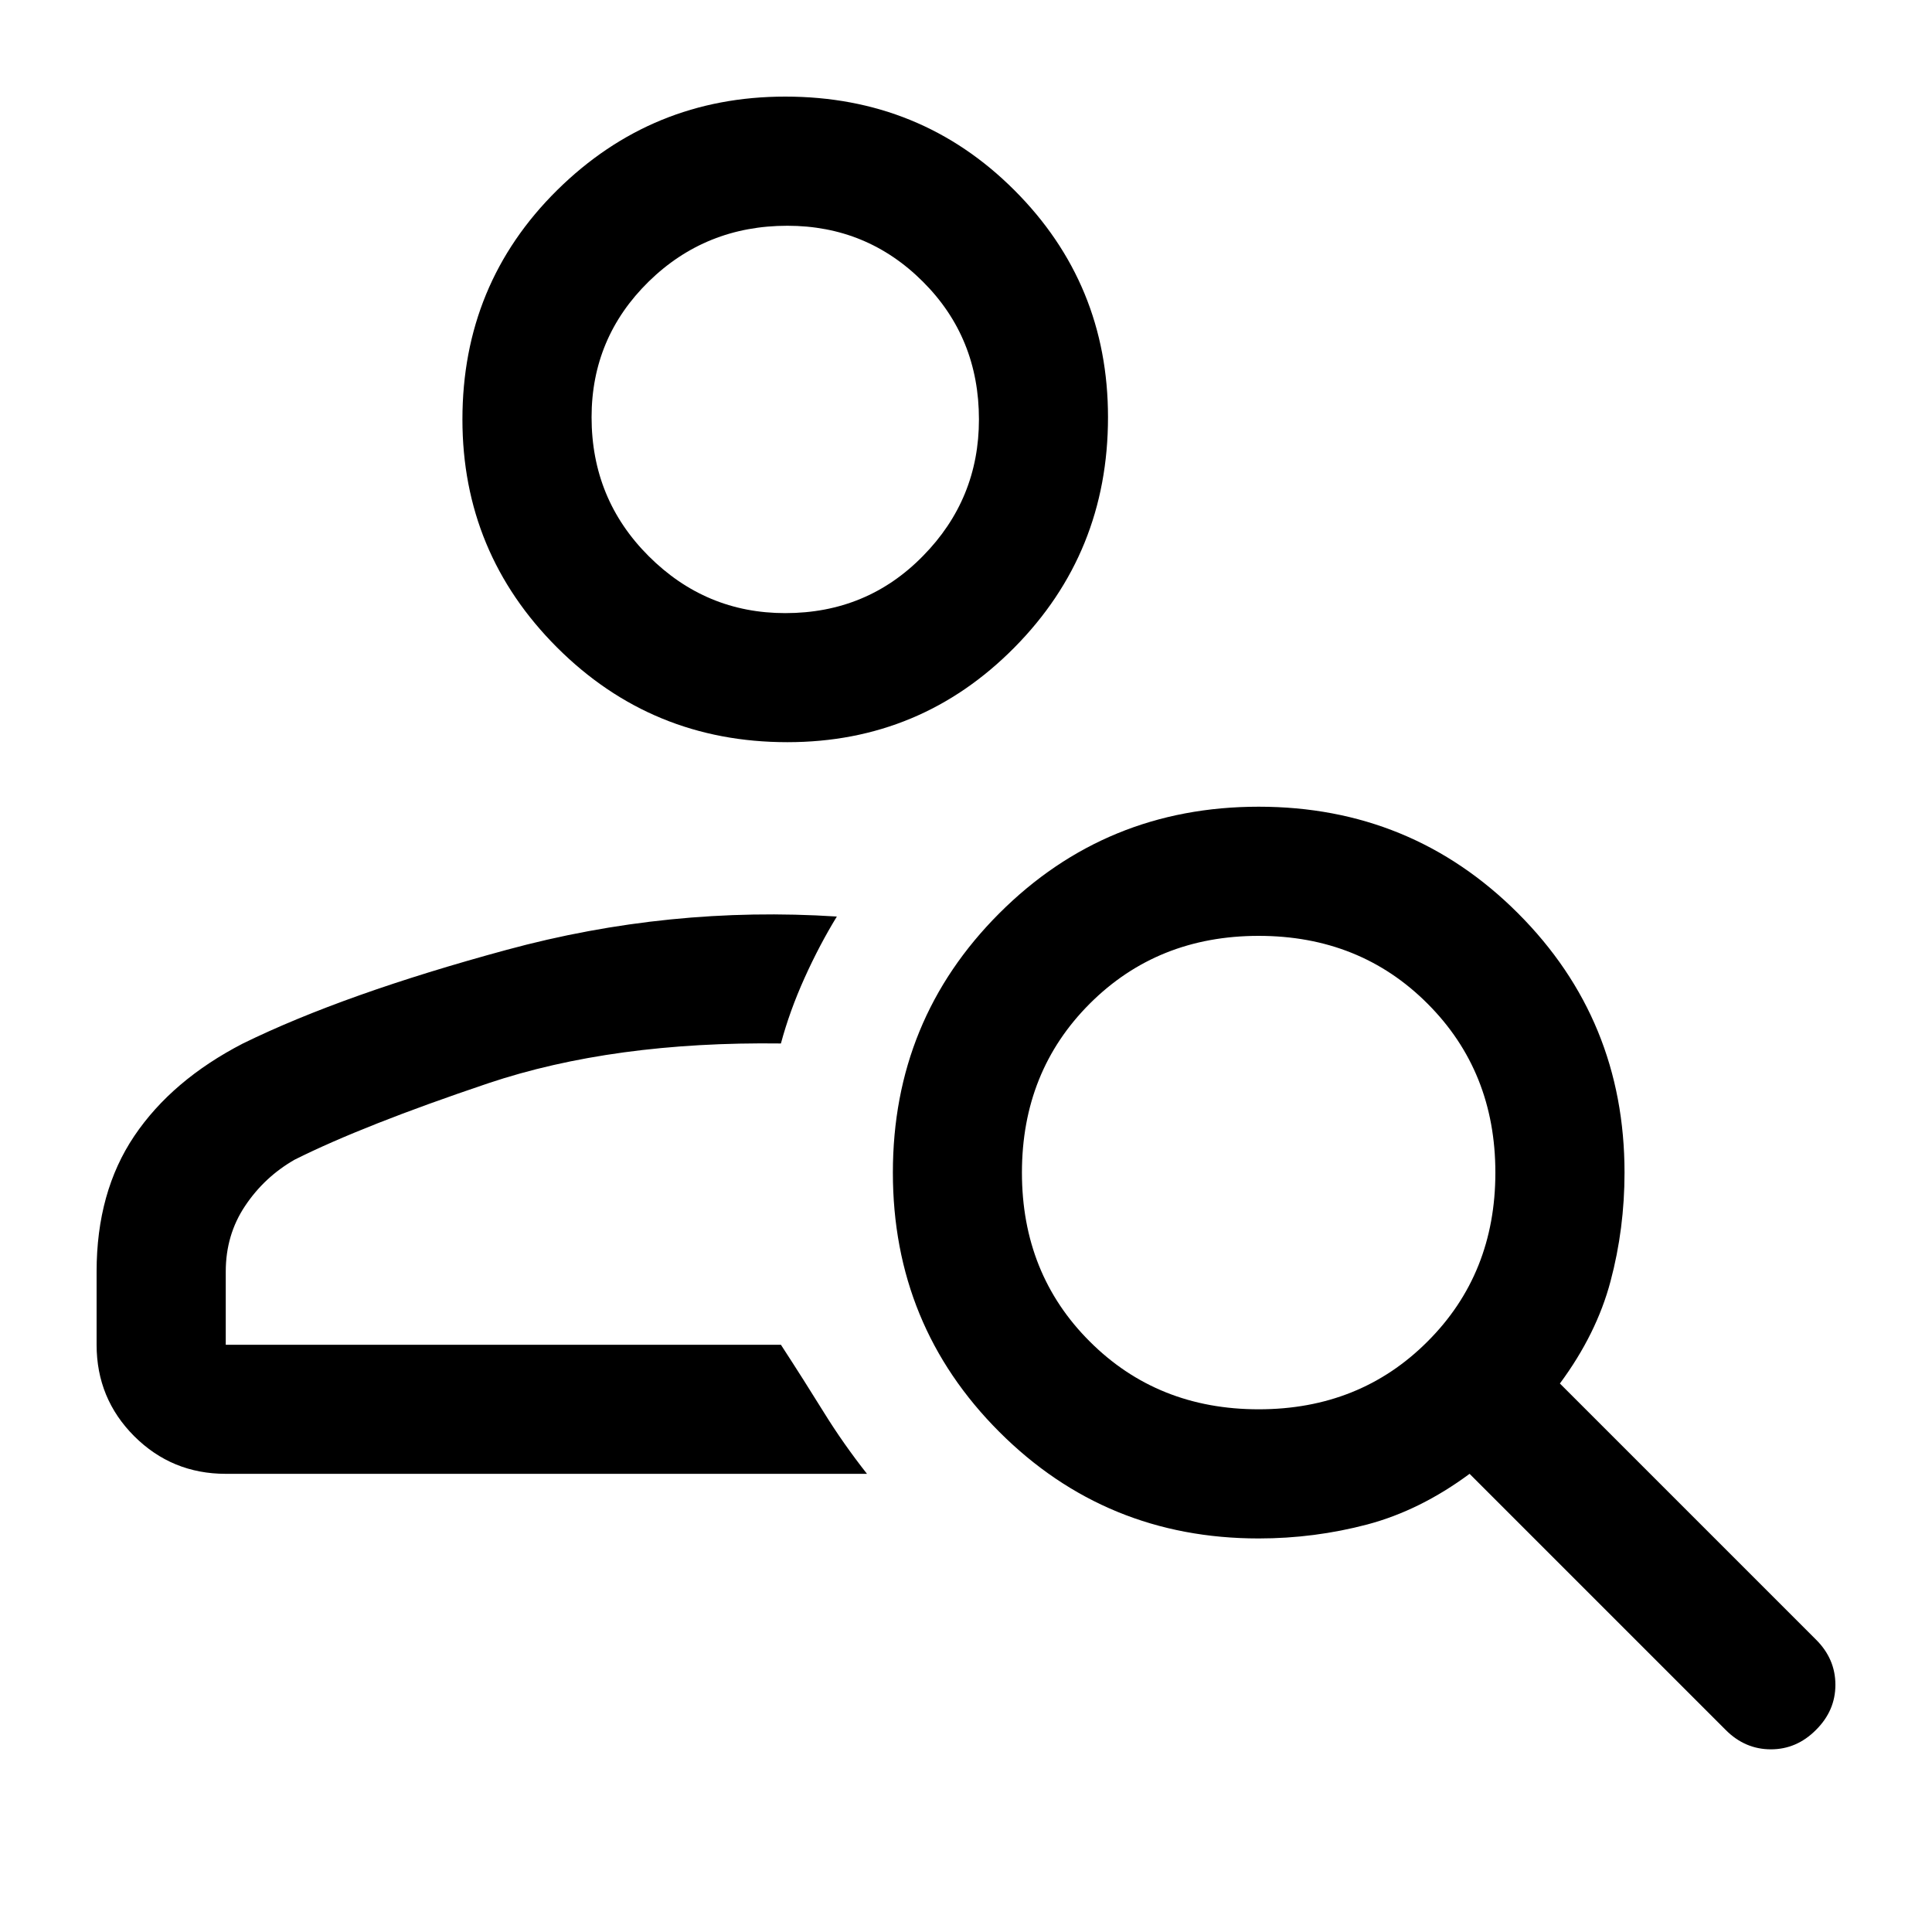 <svg width="20" height="20" viewBox="0 0 20 20" fill="none" xmlns="http://www.w3.org/2000/svg">
<path d="M8.151 7.683C7.215 7.683 6.421 7.356 5.767 6.703C5.114 6.05 4.787 5.262 4.787 4.342C4.787 3.406 5.114 2.615 5.767 1.969C6.421 1.323 7.208 1 8.129 1C9.064 1 9.855 1.323 10.501 1.969C11.147 2.615 11.47 3.399 11.47 4.319C11.47 5.255 11.147 6.05 10.501 6.703C9.855 7.356 9.072 7.683 8.151 7.683ZM8.129 6.347C8.693 6.347 9.168 6.15 9.554 5.756C9.941 5.363 10.134 4.891 10.134 4.342C10.134 3.777 9.941 3.302 9.554 2.916C9.168 2.53 8.7 2.337 8.151 2.337C7.587 2.337 7.108 2.53 6.714 2.916C6.321 3.302 6.124 3.77 6.124 4.319C6.124 4.884 6.321 5.363 6.714 5.756C7.108 6.15 7.579 6.347 8.129 6.347ZM17.864 17.908L15.213 15.257C14.871 15.51 14.519 15.684 14.155 15.781C13.791 15.877 13.416 15.926 13.03 15.926C11.975 15.926 11.08 15.558 10.345 14.823C9.61 14.088 9.243 13.193 9.243 12.139C9.243 11.084 9.61 10.189 10.345 9.454C11.08 8.719 11.975 8.351 13.03 8.351C14.084 8.351 14.979 8.719 15.714 9.454C16.449 10.189 16.817 11.084 16.817 12.139C16.817 12.525 16.769 12.9 16.672 13.264C16.576 13.627 16.401 13.98 16.148 14.322L18.799 16.973C18.933 17.106 19 17.262 19 17.441C19 17.619 18.933 17.775 18.799 17.908C18.666 18.042 18.51 18.109 18.332 18.109C18.154 18.109 17.997 18.042 17.864 17.908ZM13.03 14.589C13.728 14.589 14.311 14.355 14.778 13.887C15.246 13.42 15.48 12.837 15.48 12.139C15.48 11.441 15.246 10.858 14.778 10.39C14.311 9.922 13.728 9.688 13.03 9.688C12.332 9.688 11.749 9.922 11.281 10.39C10.813 10.858 10.579 11.441 10.579 12.139C10.579 12.837 10.813 13.42 11.281 13.887C11.749 14.355 12.332 14.589 13.03 14.589ZM8.975 15.257H2.337C1.965 15.257 1.65 15.127 1.39 14.868C1.13 14.608 1 14.292 1 13.921V13.163C1 12.614 1.13 12.146 1.39 11.76C1.65 11.374 2.025 11.055 2.515 10.802C3.213 10.46 4.123 10.137 5.244 9.833C6.365 9.528 7.505 9.413 8.663 9.488C8.545 9.681 8.433 9.892 8.329 10.123C8.225 10.353 8.144 10.579 8.084 10.802C6.926 10.787 5.916 10.925 5.054 11.214C4.193 11.504 3.525 11.767 3.05 12.005C2.842 12.124 2.671 12.283 2.537 12.484C2.403 12.684 2.337 12.911 2.337 13.163V13.921H8.084C8.248 14.173 8.396 14.407 8.53 14.623C8.663 14.838 8.812 15.05 8.975 15.257Z" fill="currentColor"/>
</svg>
